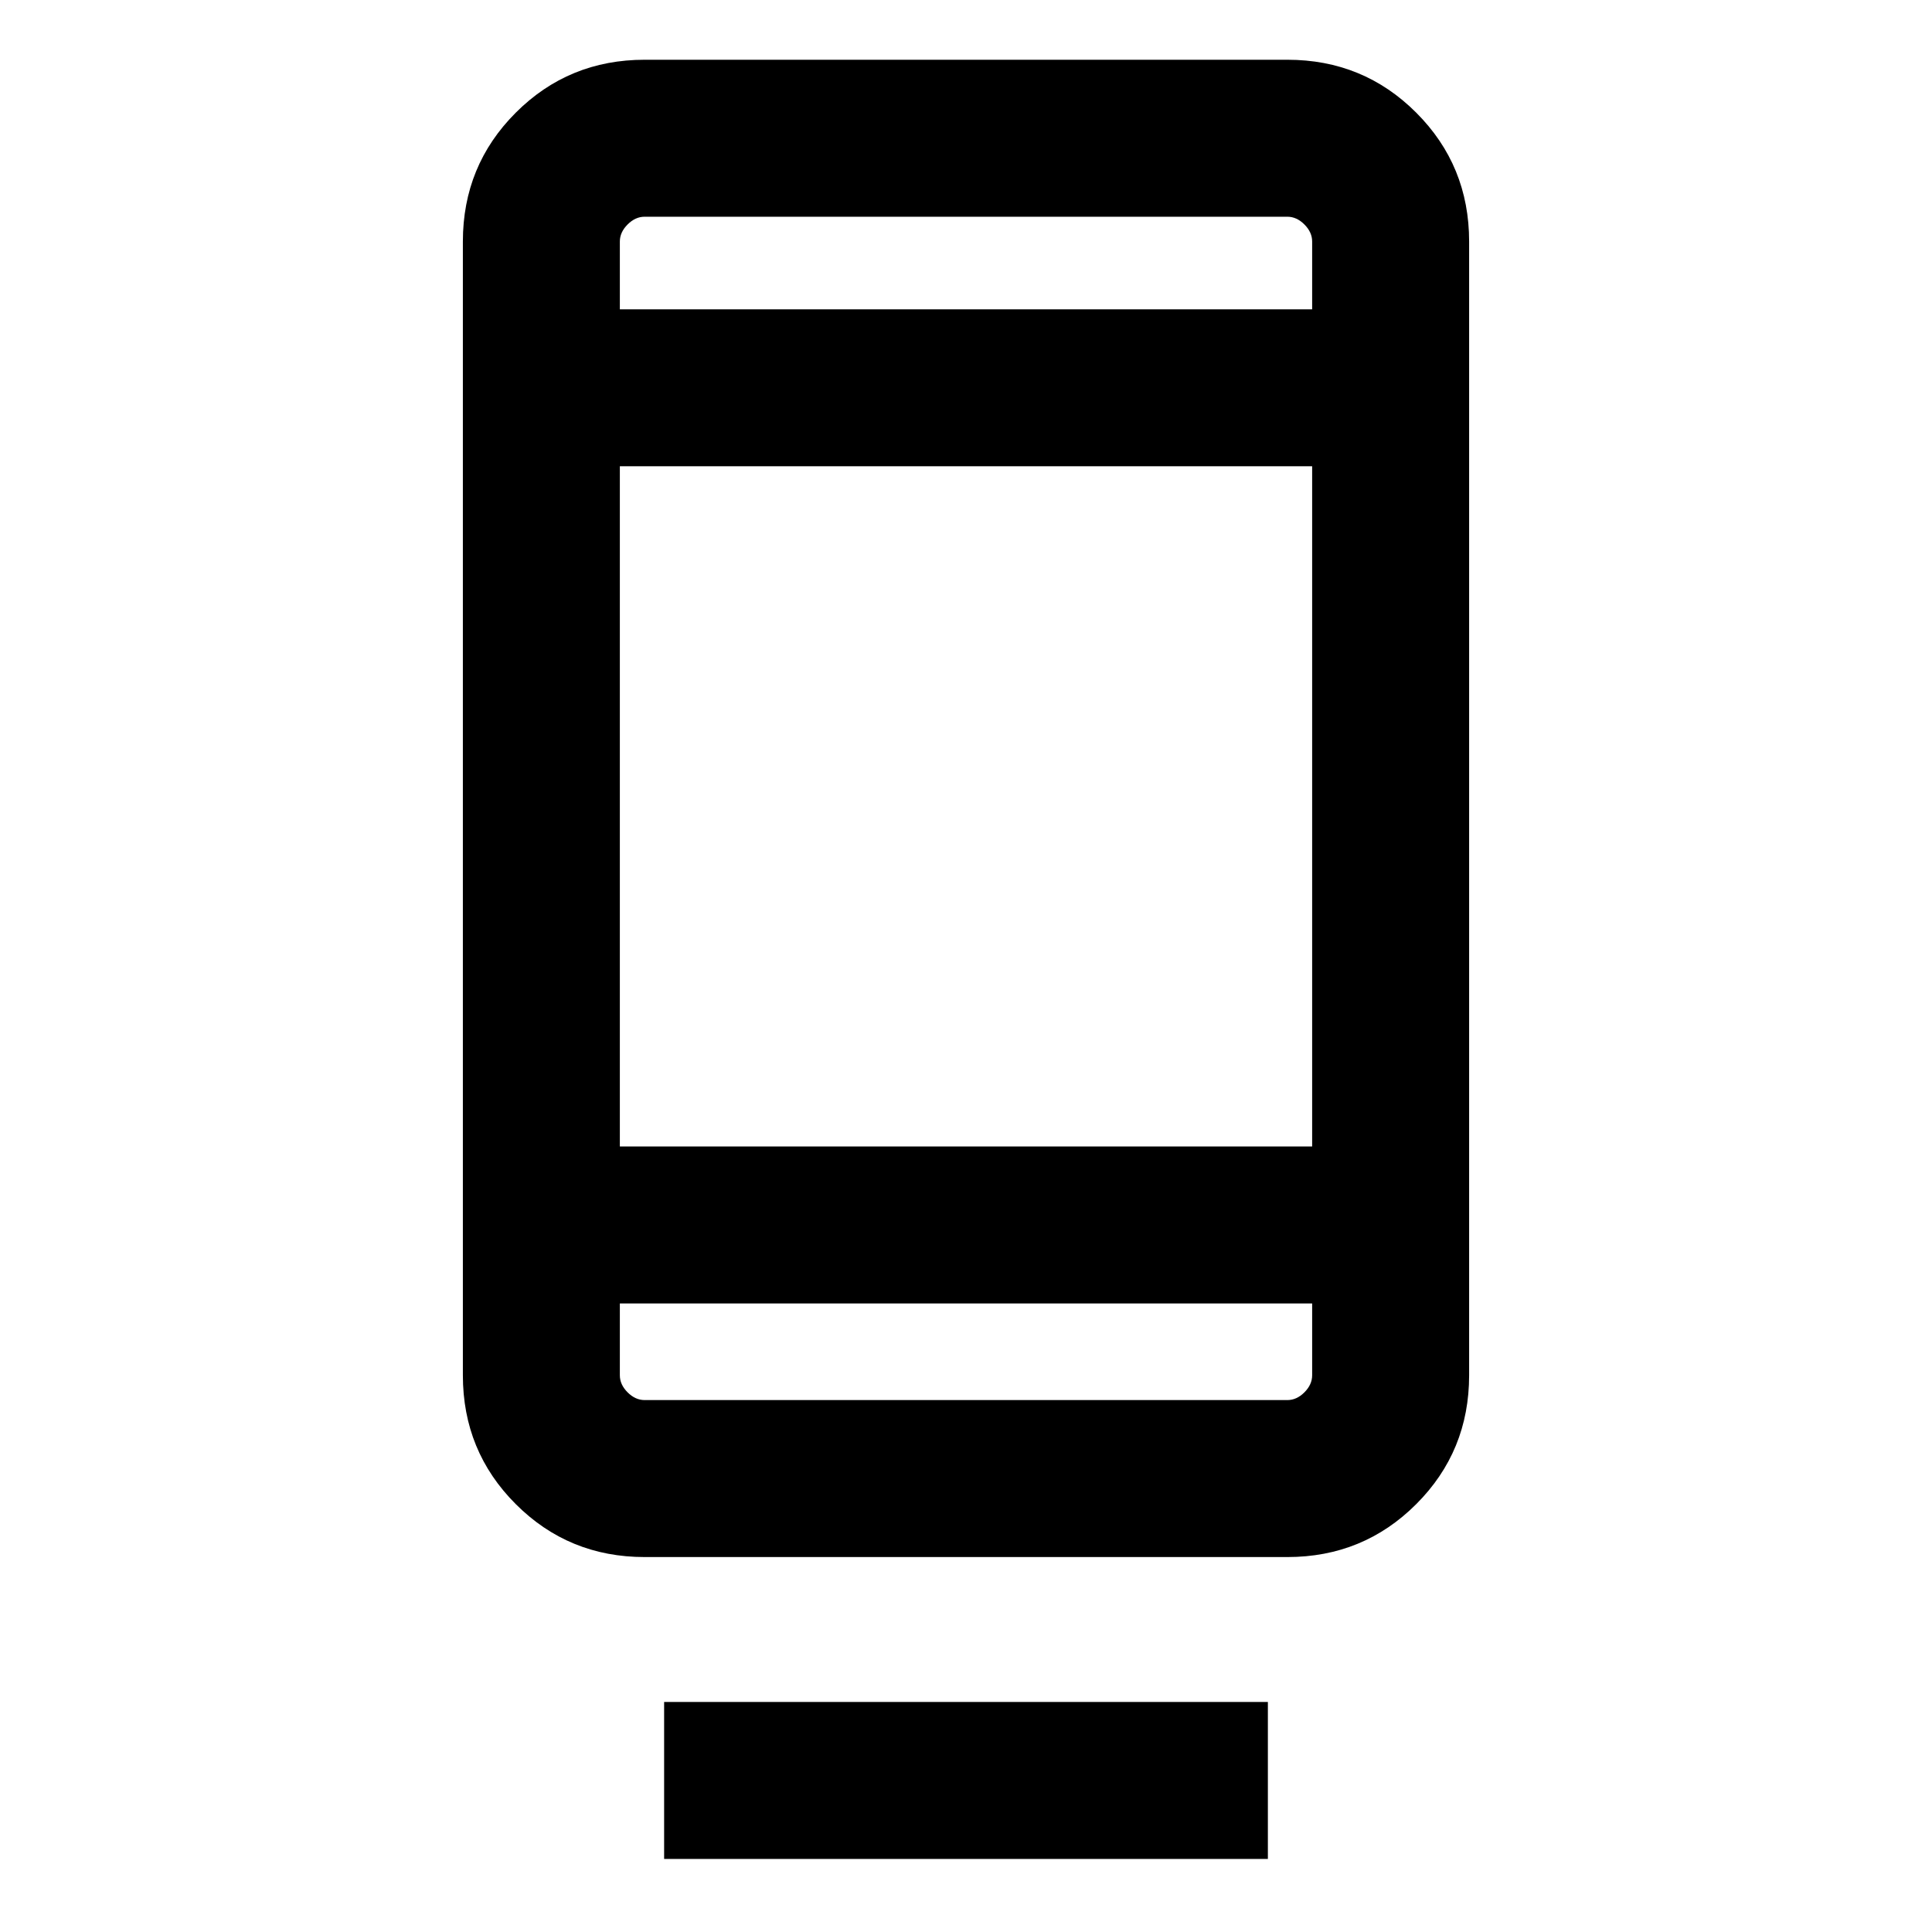 <svg xmlns="http://www.w3.org/2000/svg" height="20" viewBox="0 -960 960 960" width="20"><path d="M330-36.31v-78h300v78H330Zm-9.69-150q-37.73 0-64.02-26.29Q230-238.88 230-276.62V-840q0-37.73 26.29-64.02t64.02-26.29h319.38q37.73 0 64.02 26.29T730-840v563.38q0 37.74-26.29 64.02-26.29 26.29-64.02 26.29H320.31Zm-12.31-126v35.69q0 4.62 3.85 8.47 3.84 3.84 8.46 3.84h319.38q4.62 0 8.46-3.84Q652-272 652-276.62v-35.69H308Zm0-78h344v-338H308v338Zm0-416h344V-840q0-4.61-3.85-8.46-3.84-3.85-8.46-3.85H320.31q-4.62 0-8.46 3.85Q308-844.61 308-840v33.69Zm0 0v-46 46Zm0 494v48-48Z"/></svg>